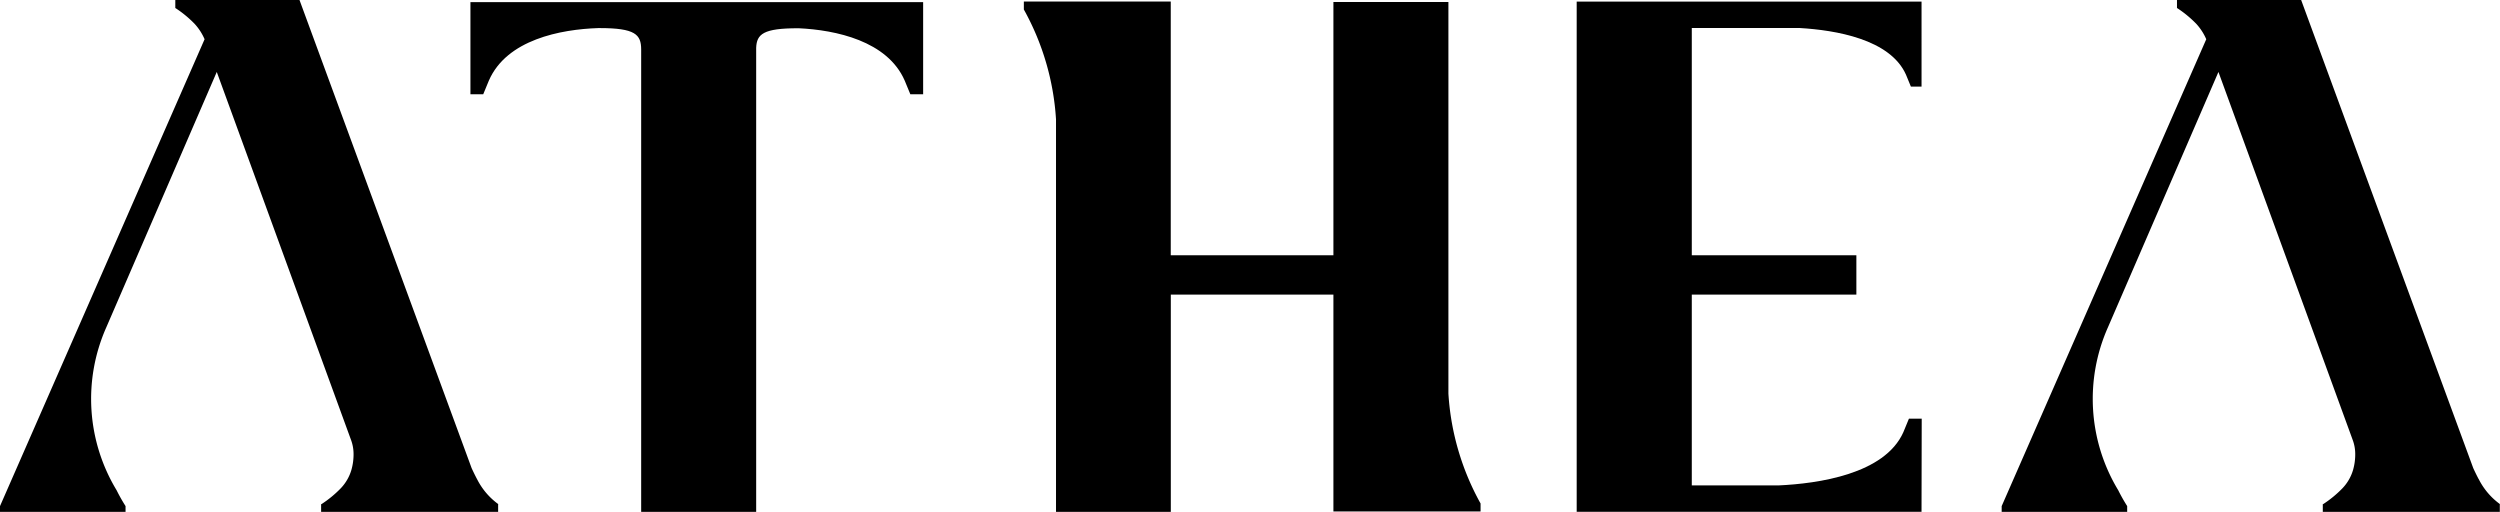 <svg id="Group_273" data-name="Group 273" xmlns="http://www.w3.org/2000/svg" xmlns:xlink="http://www.w3.org/1999/xlink" viewBox="0 0 117.222 24">
  <defs>
    <clipPath id="clip-path">
      <rect id="Rectangle_2" data-name="Rectangle 2" width="117.222" height="24" fill="currentColor"/>
    </clipPath>
  </defs>
  <g id="Group_4" data-name="Group 4" clip-path="url(#clip-path)">
    <path id="Path_6" data-name="Path 6" d="M254.4,22.463c-.091-.172-.174-.344-.253-.515L246.078,0h-5.822V.378h.006a5.22,5.22,0,0,1,.906.747,2.587,2.587,0,0,1,.461.715l-9.593,21.891h0V24h5.885v-.27h0a7.973,7.973,0,0,1-.419-.742,8.272,8.272,0,0,1-.483-7.641L242.2,3.374l6.3,17.267a1.906,1.906,0,0,1,.114.646v0a2.662,2.662,0,0,1-.1.742,2.094,2.094,0,0,1-.494.86,5.193,5.193,0,0,1-.908.748h-.019V24h8.3v-.36h.01a3.259,3.259,0,0,1-1-1.177" transform="translate(-138.18)" fill="currentColor"/>
    <path id="Path_7" data-name="Path 7" d="M54.531.245V.25h0V4.566h.6l.263-.638C56.23,2,58.77,1.521,60.521,1.463l.066,0c1.67,0,1.948.3,1.95,1V24.146h5.392v-6.73c0-4.432,0-15.024,0-15.024.022-.652.343-.921,1.956-.921h.042c1.724.081,4.157.589,4.968,2.458l.263.638h.6V.245Z" transform="translate(-32.473 -0.146)" fill="currentColor"/>
    <path id="Path_8" data-name="Path 8" d="M140.1,23.715a12.124,12.124,0,0,1-1.508-5.151V.2H133.2V12.076h-7.627V.18h-6.888V.553h0A12.125,12.125,0,0,1,120.193,5.7l0,18.409h5.383V13.921H133.2V24.089h6.9v-.373Z" transform="translate(-70.678 -0.107)" fill="currentColor"/>
    <path id="Path_9" data-name="Path 9" d="M198.55,19.741h-.2l-.263.638c-.878,1.964-3.989,2.408-5.86,2.493h-4.059V13.926h7.717V12.081h-7.717V1.425h5.069c1.661.1,4.227.517,4.973,2.184l.231.562h.5V.186H182.771V11.021c0,1.309,0,2.241,0,2.254V24.11H198.94l.009-4.369Z" transform="translate(-108.842 -0.111)" fill="currentColor"/>
    <path id="Path_10" data-name="Path 10" d="M22.366,22.463c-.091-.172-.174-.344-.253-.515L14.043,0H8.22V.378h.006a5.22,5.22,0,0,1,.906.747,2.587,2.587,0,0,1,.461.715L0,23.731H0V24H5.887v-.27h0a7.854,7.854,0,0,1-.419-.742,8.271,8.271,0,0,1-.483-7.641L10.164,3.374l6.3,17.267a1.906,1.906,0,0,1,.114.646v0a2.662,2.662,0,0,1-.1.742,2.1,2.1,0,0,1-.494.86,5.2,5.2,0,0,1-.908.748h-.019V24h8.3v-.36h.01a3.251,3.251,0,0,1-1-1.177" fill="currentColor"/>
  </g>
</svg>
